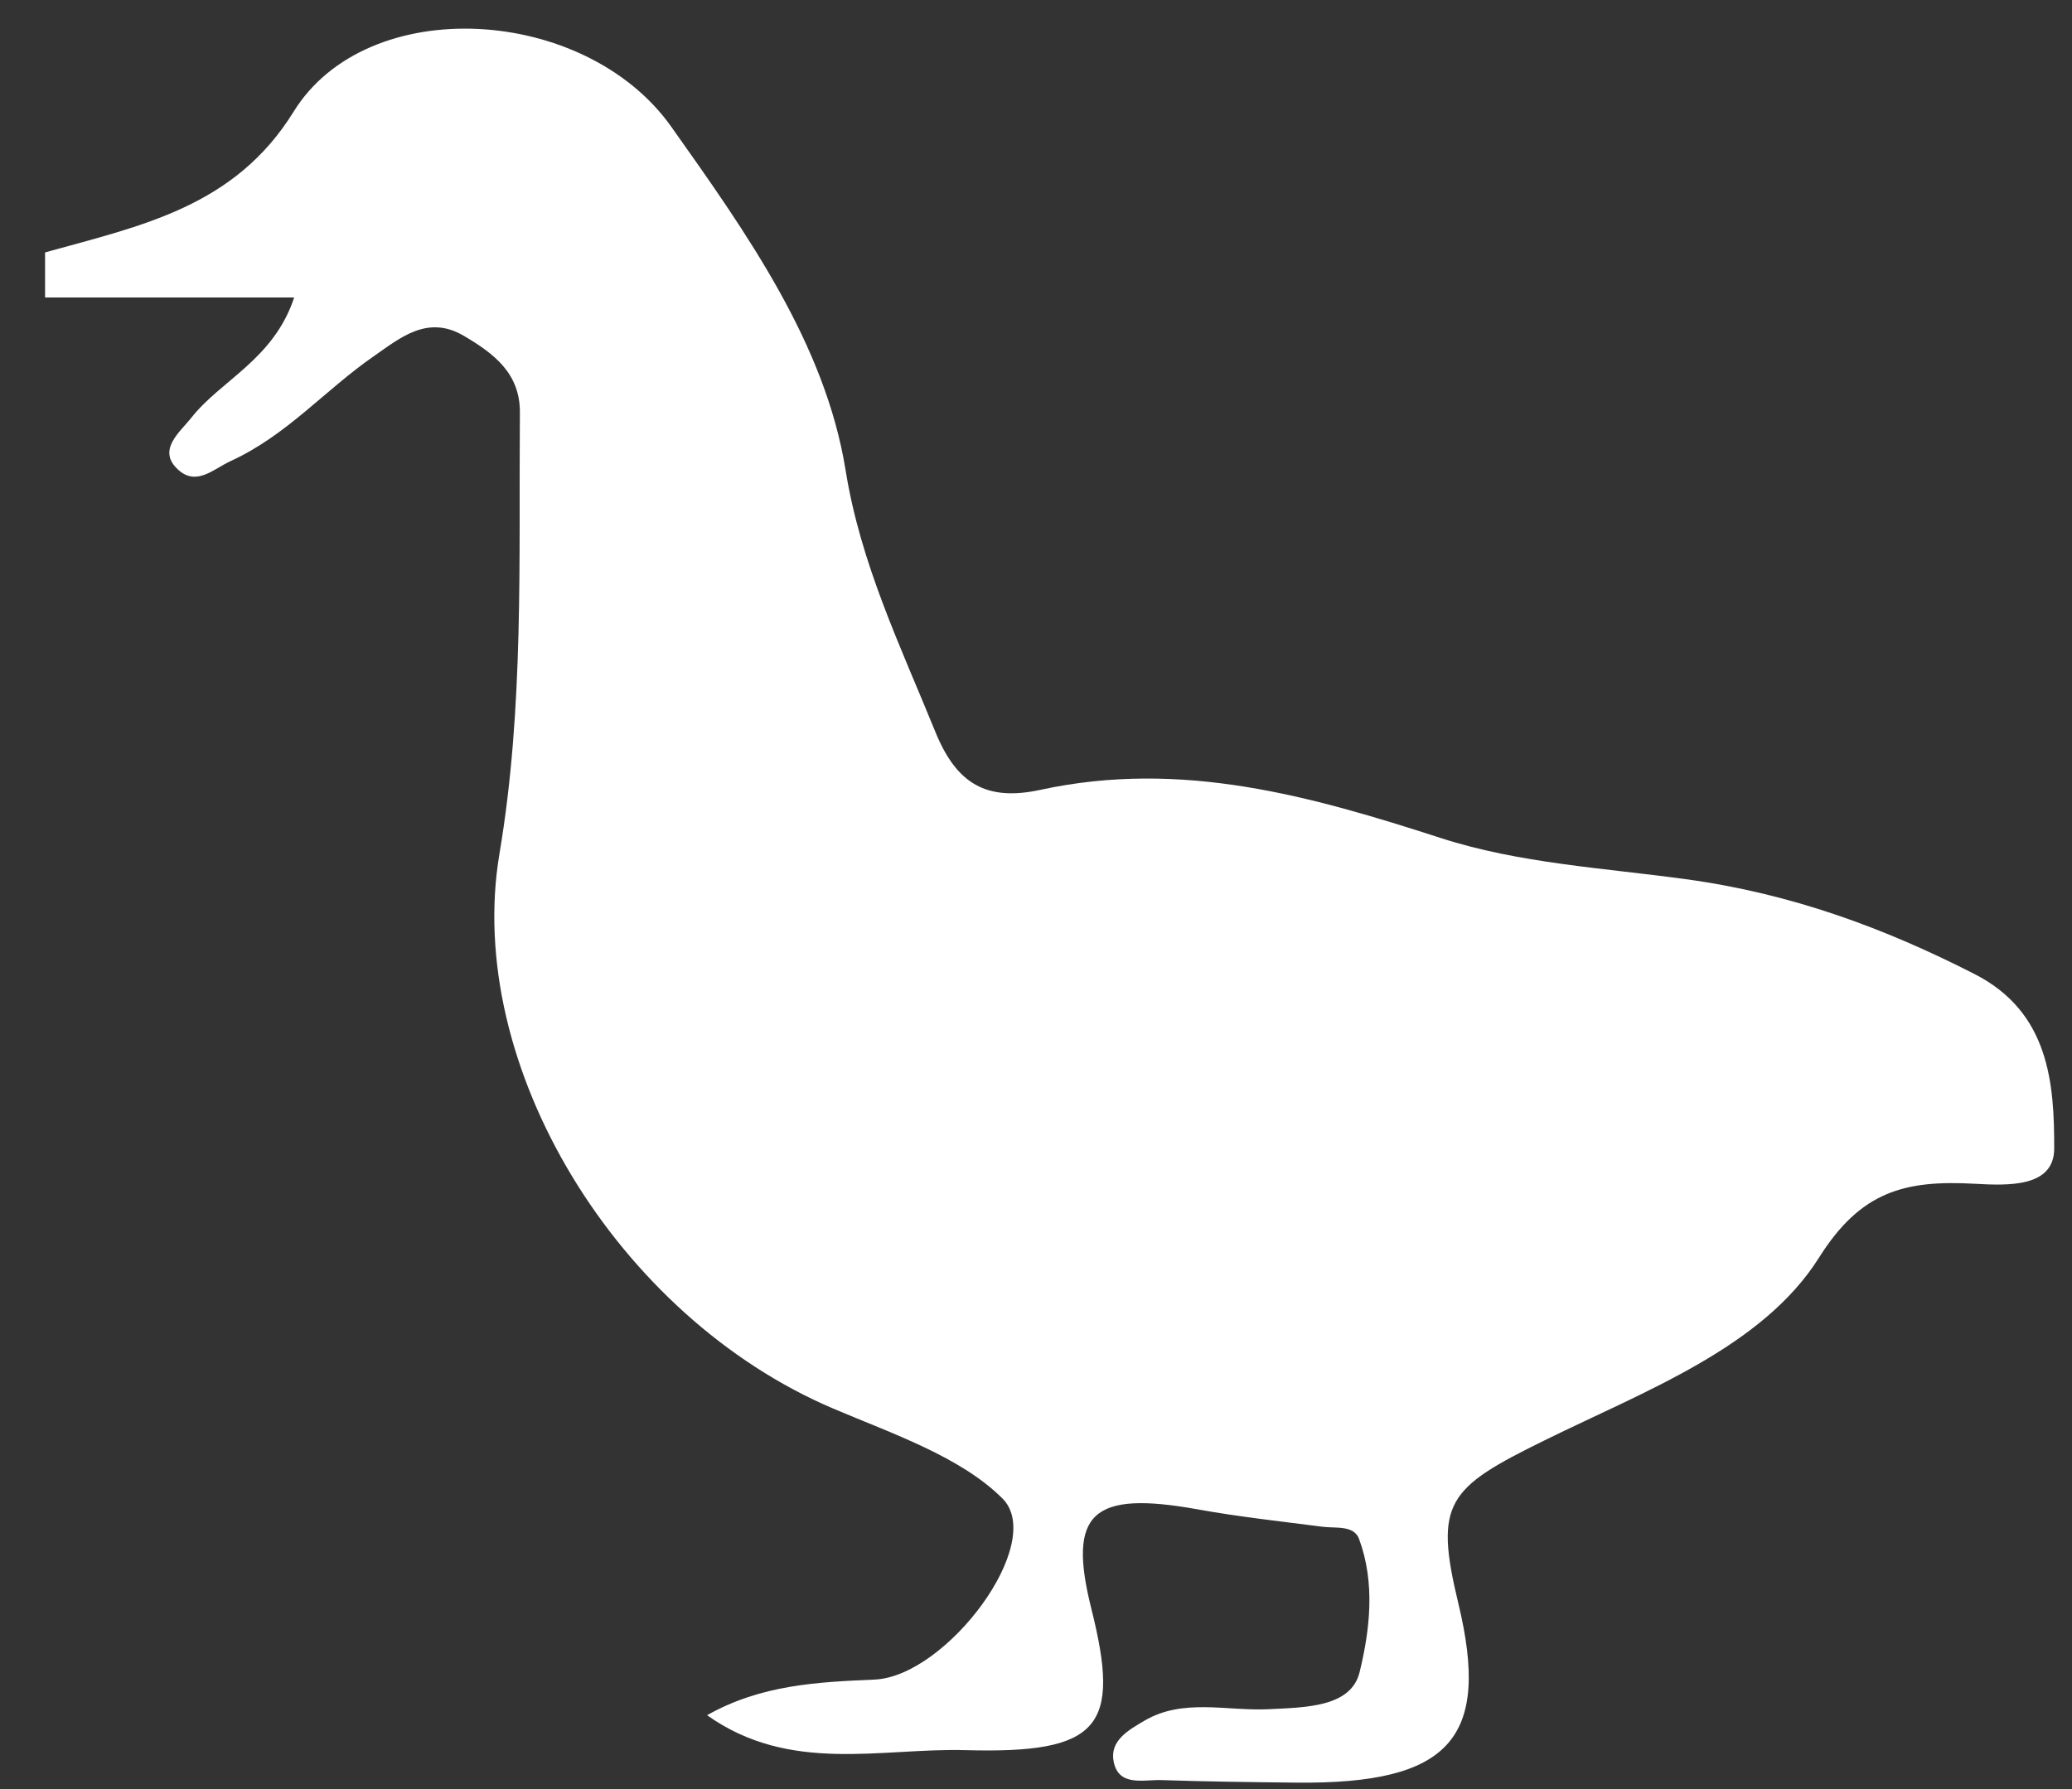 <svg width="44" height="38" viewBox="0 0 44 38" fill="none" xmlns="http://www.w3.org/2000/svg">
<rect x="0" y="0" width="44" height="38" fill="#333333" stroke="none"/>
<path id="Vector" d="M0.954 5.362C3.011 4.791 4.985 4.393 6.236 2.371C7.803 -0.161 12.426 0.113 14.254 2.691C15.865 4.963 17.526 7.306 17.957 9.99C18.276 11.976 19.119 13.716 19.863 15.545C20.313 16.652 20.952 17.024 22.094 16.776C25.095 16.126 27.842 16.909 30.603 17.802C32.269 18.34 34.074 18.437 35.799 18.674C38.052 18.981 40.029 19.718 41.931 20.689C43.516 21.498 43.625 23.007 43.622 24.398C43.619 25.226 42.636 25.182 41.931 25.143C40.448 25.062 39.515 25.302 38.629 26.71C37.431 28.615 34.943 29.538 32.806 30.59C30.739 31.606 30.449 31.905 30.968 34.054C31.661 36.927 30.789 37.896 27.532 37.863C26.575 37.853 25.617 37.841 24.66 37.809C24.274 37.798 23.755 37.953 23.649 37.416C23.561 36.972 23.962 36.748 24.304 36.547C25.123 36.066 26.052 36.346 26.931 36.304C27.722 36.265 28.689 36.264 28.872 35.516C29.092 34.614 29.206 33.623 28.861 32.689C28.752 32.39 28.369 32.465 28.082 32.428C27.197 32.313 26.308 32.217 25.434 32.059C23.188 31.654 22.664 32.134 23.176 34.172C23.805 36.678 23.364 37.252 20.5 37.173C18.709 37.124 16.775 37.682 15.015 36.431C16.169 35.78 17.371 35.727 18.574 35.674C20.099 35.607 22.23 32.767 21.287 31.827C20.401 30.943 18.96 30.456 17.696 29.919C13.1 27.965 9.851 22.625 10.606 18.135C11.13 15.025 11.015 11.896 11.04 8.768C11.048 7.931 10.49 7.51 9.848 7.132C9.074 6.677 8.49 7.183 7.932 7.57C6.899 8.286 6.093 9.245 4.9 9.792C4.542 9.955 4.177 10.332 3.787 9.98C3.321 9.562 3.824 9.176 4.059 8.878C4.688 8.075 5.814 7.634 6.247 6.318H0.957V5.361L0.954 5.362Z" fill="white"/>
</svg>
